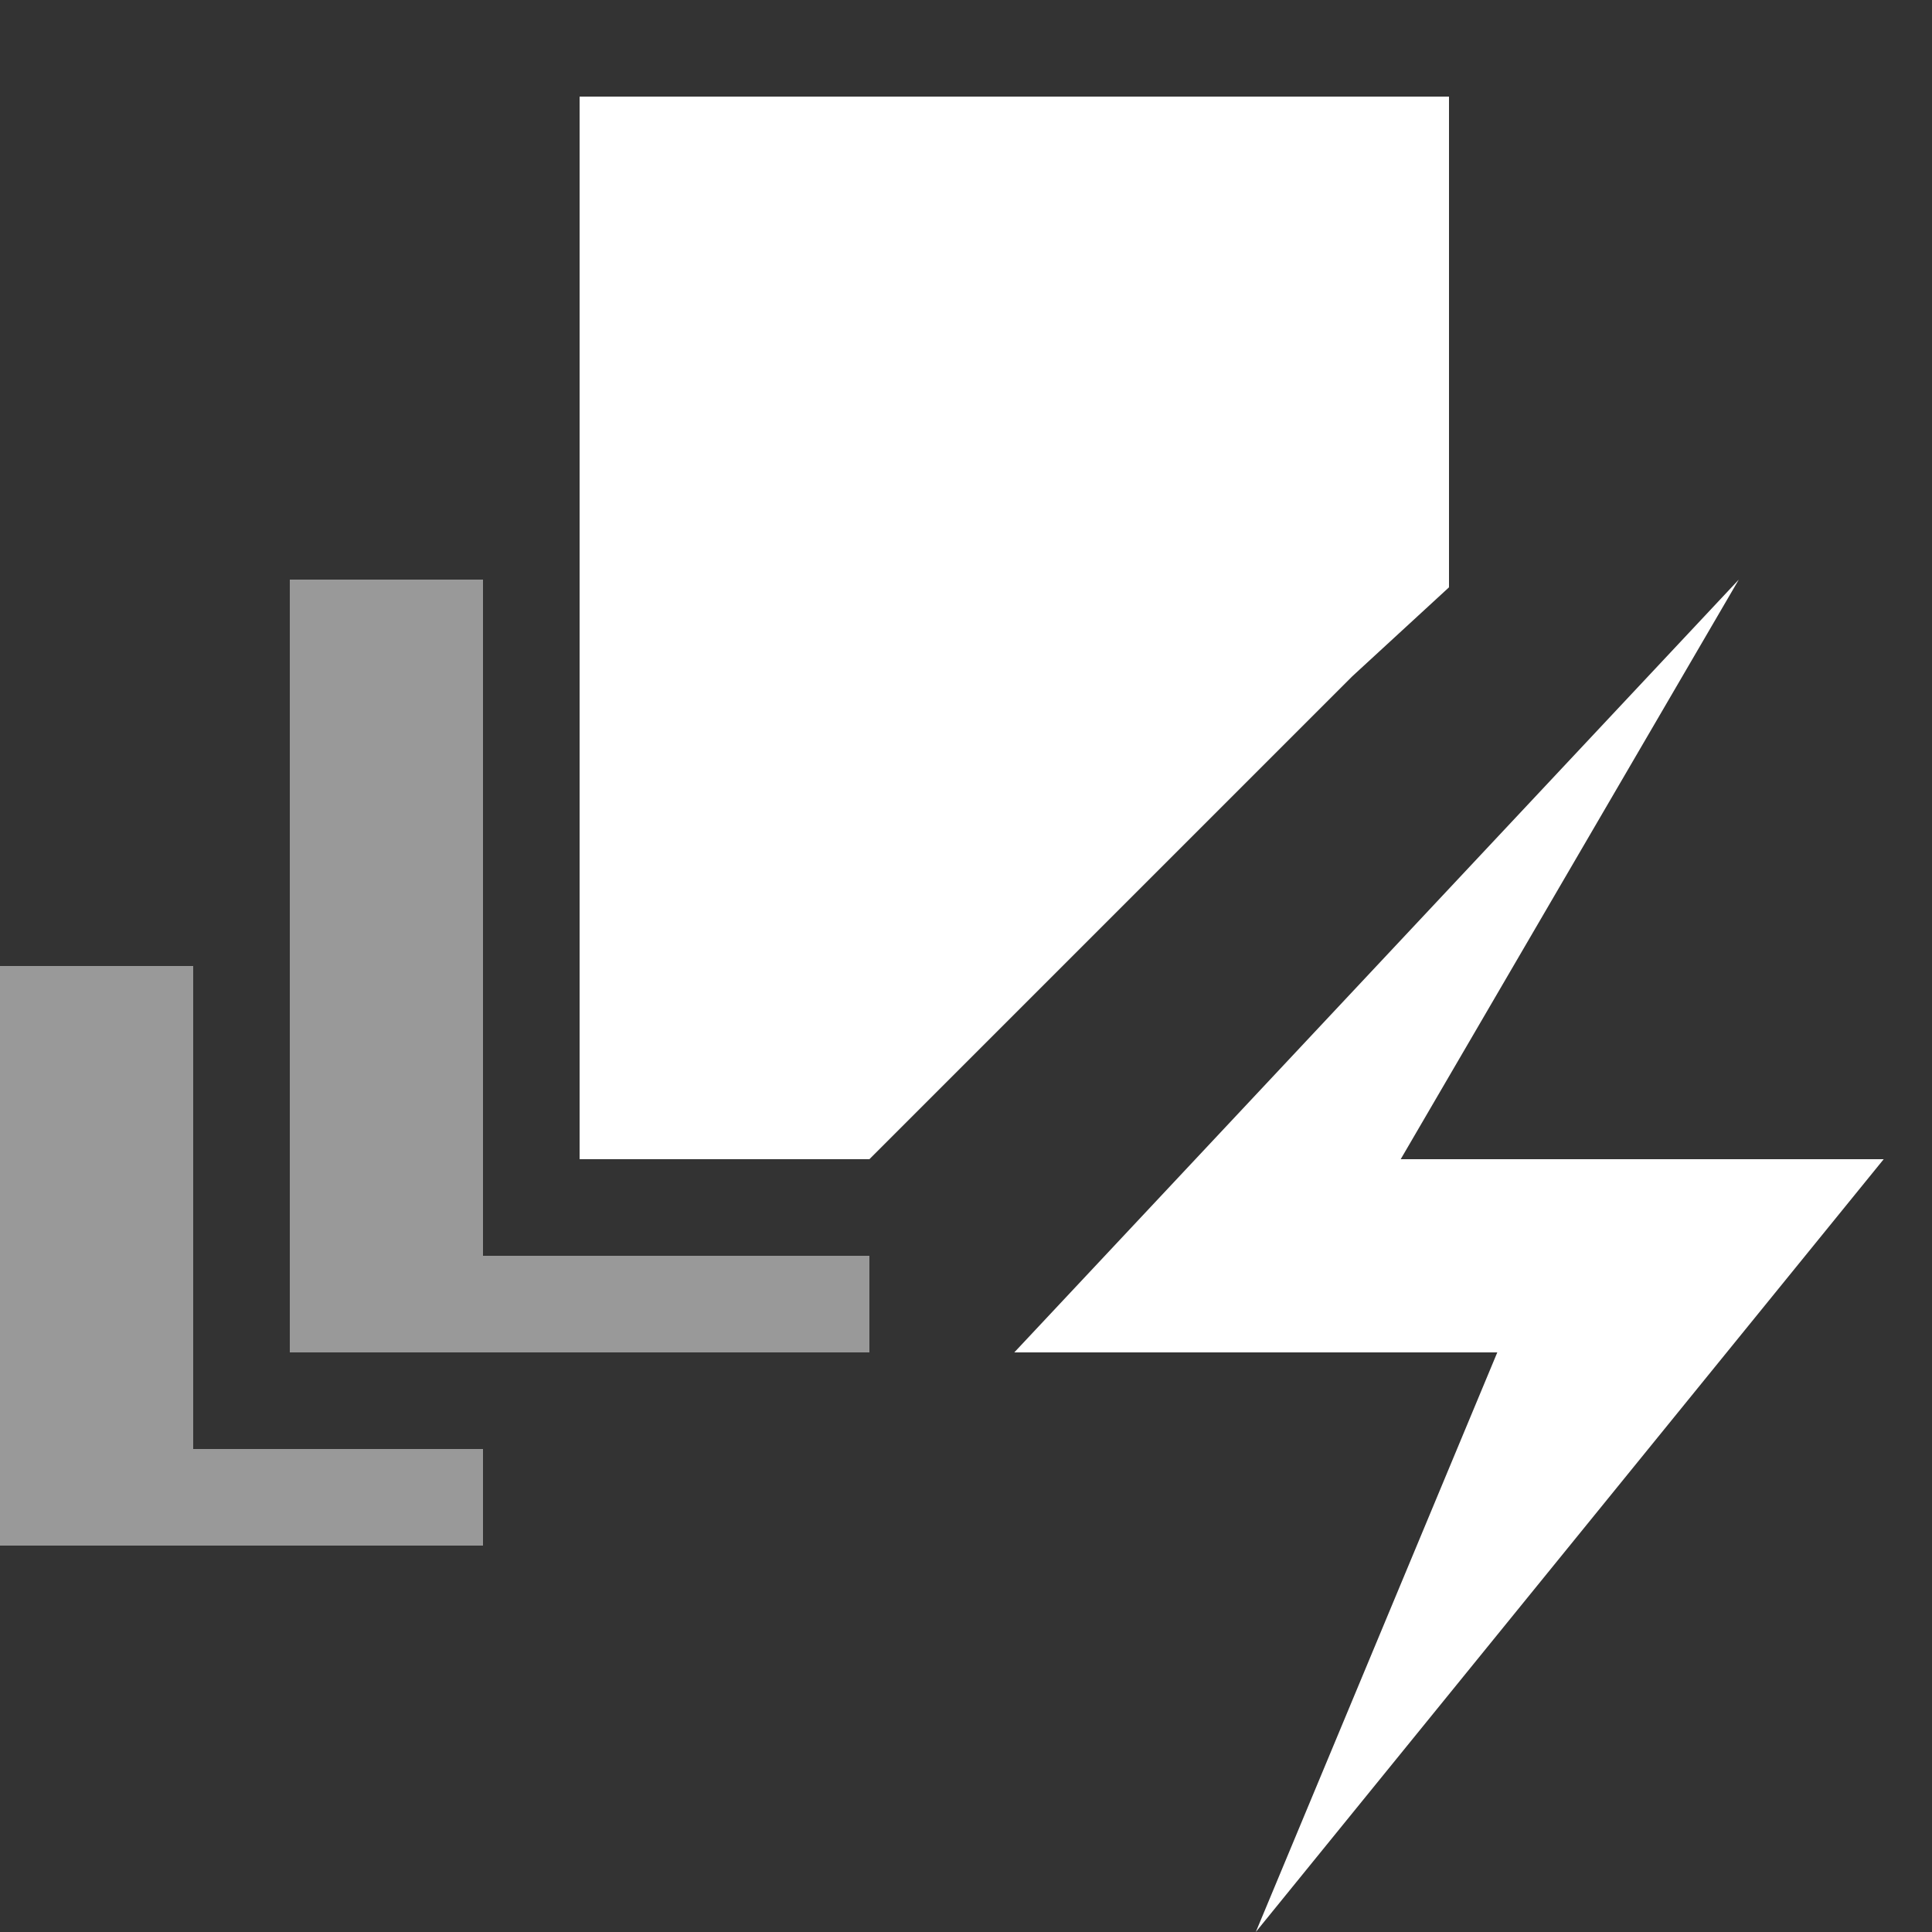 <svg width="20" height="20" viewBox="0 0 20 20" fill="none" xmlns="http://www.w3.org/2000/svg">
<rect x="0" y="0" width="20" height="20" fill="#333333" stroke="none"/>
<path fill-rule="evenodd" clip-rule="evenodd" d="M6 1V12H9L14 7L15 6.08V1H6Z" fill="white"/>
<path opacity="0.5" d="M3 6V14H9V13H5V6H3Z" fill="white"/>
<path opacity="0.5" d="M0 10V16H5V15H2V10H0Z" fill="white"/>
<path d="M18 6L14.5 12H19.5L13 20L15.5 14H10.5L18 6Z" fill="white"/>
</svg>
